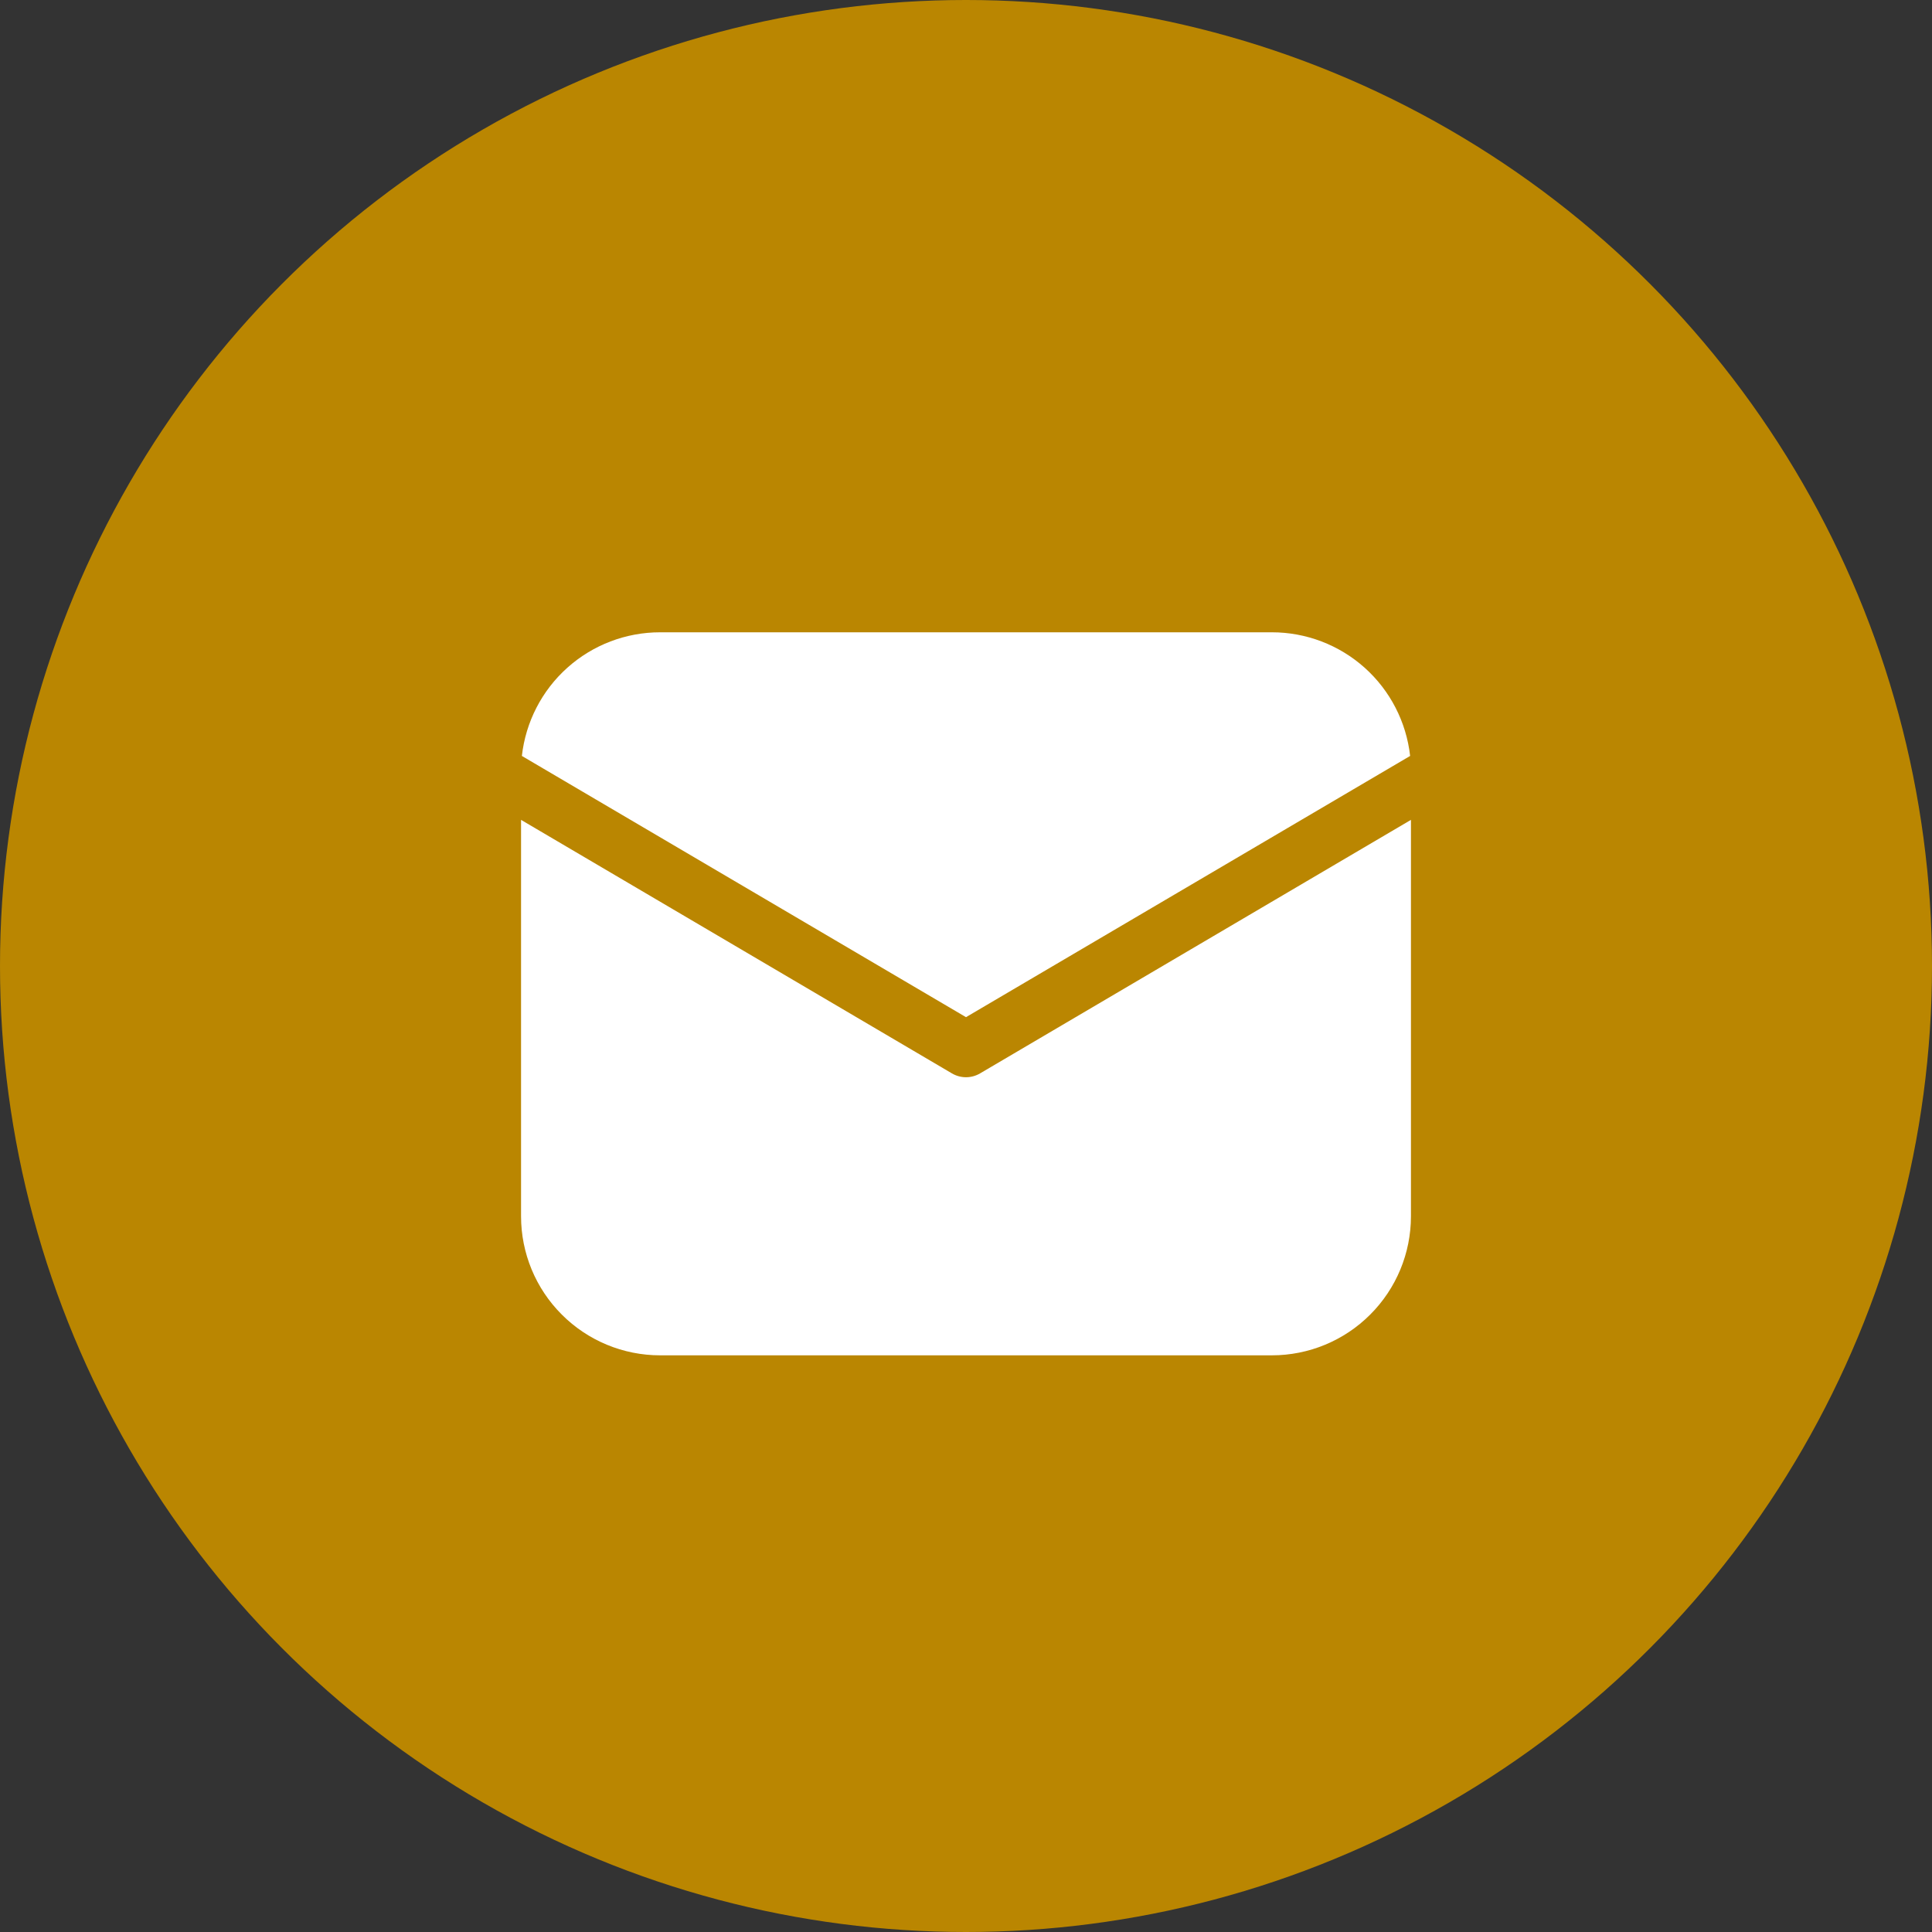 <svg width="33" height="33" viewBox="0 0 33 33" fill="none" xmlns="http://www.w3.org/2000/svg">
<rect x="0" y="0" width="33" height="33" fill="#333333" stroke="none"/>
<circle cx="16.5" cy="16.5" r="16.5" fill="#BA8601"/>
<path d="M24.1 14.004V20.775C24.1 21.405 23.85 22.009 23.404 22.454C22.959 22.9 22.355 23.15 21.725 23.15H11.275C10.645 23.15 10.041 22.9 9.596 22.454C9.15 22.009 8.9 21.405 8.9 20.775V14.004L16.259 18.334C16.332 18.377 16.415 18.4 16.5 18.4C16.585 18.4 16.668 18.377 16.741 18.334L24.1 14.004ZM21.725 10.8C22.309 10.8 22.873 11.015 23.309 11.405C23.744 11.794 24.021 12.331 24.086 12.912L16.5 17.374L8.914 12.912C8.979 12.331 9.256 11.794 9.691 11.405C10.127 11.015 10.691 10.8 11.275 10.8H21.725Z" fill="white"/>
</svg>
